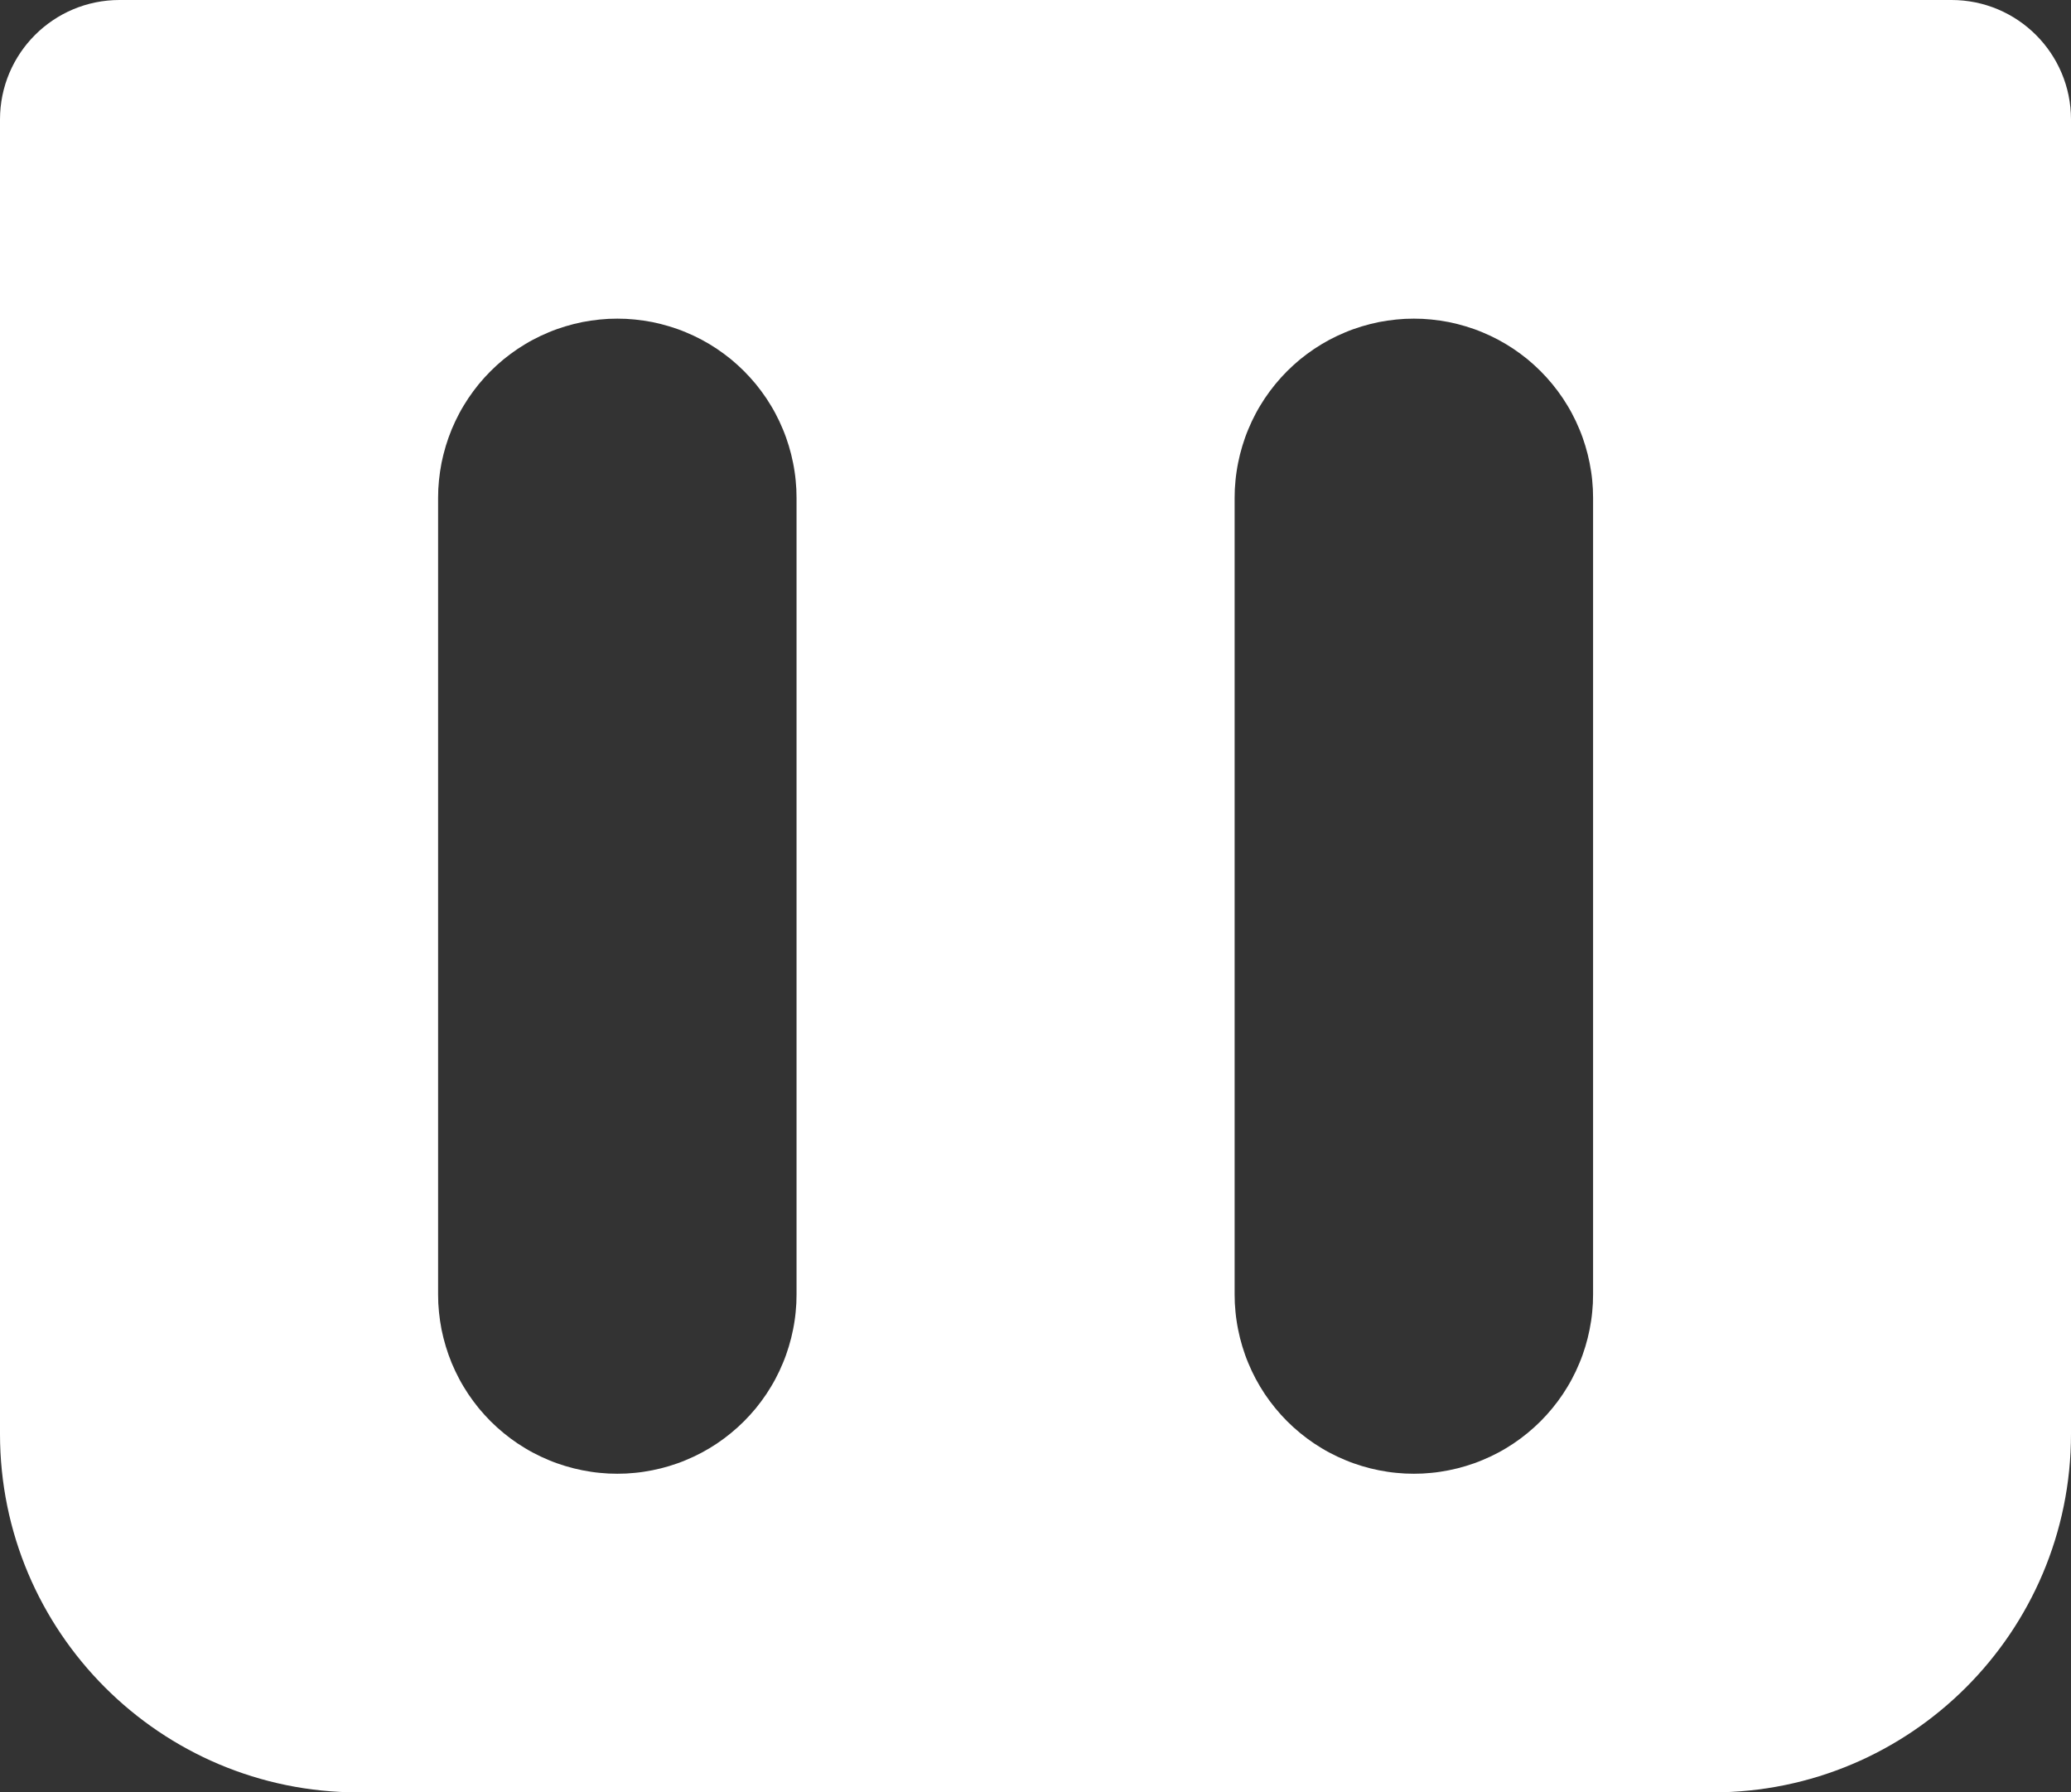 <svg xmlns="http://www.w3.org/2000/svg" fill="none" version="1.1" width="52" height="45" viewBox="0 0 52 45"><rect x="0" y="0" width="52" height="45" fill="#333333" stroke="none"/><g style="mix-blend-mode:passthrough"><path d="M0,3C0,1.343,1.343,0,3,0L49,0C50.657,0,52,1.343,52,3L52,36C52,40.971,47.971,45,43,45L9,45C4.029,45,0,40.971,0,36L0,3ZM11,32.5L11,12.5Q11,12.389,11.005,12.279Q11.011,12.169,11.022,12.059Q11.033,11.949,11.049,11.84Q11.065,11.73,11.086,11.622Q11.108,11.514,11.135,11.407Q11.162,11.299,11.194,11.194Q11.226,11.088,11.263,10.984Q11.3,10.88,11.342,10.778Q11.385,10.676,11.432,10.576Q11.479,10.476,11.531,10.379Q11.583,10.281,11.64,10.187Q11.697,10.092,11.758,10Q11.82,9.908,11.886,9.819Q11.951,9.731,12.021,9.645Q12.091,9.56,12.166,9.478Q12.24,9.396,12.318,9.318Q12.396,9.24,12.478,9.166Q12.56,9.092,12.645,9.021Q12.731,8.951,12.819,8.886Q12.908,8.82,13,8.758Q13.092,8.697,13.187,8.64Q13.281,8.583,13.379,8.531Q13.476,8.479,13.576,8.432Q13.676,8.385,13.778,8.343Q13.88,8.3,13.984,8.263Q14.088,8.226,14.194,8.194Q14.299,8.162,14.407,8.135Q14.514,8.108,14.622,8.086Q14.73,8.065,14.84,8.049Q14.949,8.033,15.059,8.022Q15.169,8.011,15.279,8.005Q15.389,8,15.5,8Q15.611,8,15.721,8.005Q15.831,8.011,15.941,8.022Q16.051,8.033,16.16,8.049Q16.27,8.065,16.378,8.086Q16.486,8.108,16.593,8.135Q16.701,8.162,16.806,8.194Q16.912,8.226,17.016,8.263Q17.12,8.3,17.222,8.343Q17.324,8.385,17.424,8.432Q17.524,8.479,17.621,8.531Q17.719,8.583,17.814,8.64Q17.908,8.697,18,8.758Q18.092,8.82,18.181,8.886Q18.269,8.951,18.355,9.021Q18.44,9.092,18.522,9.166Q18.604,9.24,18.682,9.318Q18.76,9.396,18.834,9.478Q18.909,9.56,18.979,9.645Q19.049,9.731,19.114,9.819Q19.18,9.908,19.242,10Q19.303,10.092,19.36,10.187Q19.417,10.281,19.469,10.379Q19.521,10.476,19.568,10.576Q19.615,10.676,19.657,10.778Q19.7,10.88,19.737,10.984Q19.774,11.088,19.806,11.194Q19.838,11.299,19.865,11.407Q19.892,11.514,19.913,11.622Q19.935,11.73,19.951,11.84Q19.968,11.949,19.978,12.059Q19.989,12.169,19.995,12.279Q20,12.389,20,12.5L20,32.5Q20,32.611,19.995,32.721Q19.989,32.831,19.978,32.941Q19.968,33.051,19.951,33.16Q19.935,33.27,19.913,33.378Q19.892,33.486,19.865,33.593Q19.838,33.701,19.806,33.806Q19.774,33.912,19.737,34.016Q19.7,34.12,19.657,34.222Q19.615,34.324,19.568,34.424Q19.521,34.524,19.469,34.621Q19.417,34.719,19.36,34.813Q19.303,34.908,19.242,35Q19.18,35.092,19.114,35.181Q19.049,35.269,18.979,35.355Q18.909,35.44,18.834,35.522Q18.76,35.604,18.682,35.682Q18.604,35.76,18.522,35.834Q18.44,35.908,18.355,35.978Q18.269,36.049,18.181,36.114Q18.092,36.18,18,36.242Q17.908,36.303,17.814,36.36Q17.719,36.417,17.621,36.469Q17.524,36.521,17.424,36.568Q17.324,36.615,17.222,36.657Q17.12,36.7,17.016,36.737Q16.912,36.774,16.806,36.806Q16.701,36.838,16.593,36.865Q16.486,36.892,16.378,36.913Q16.27,36.935,16.16,36.951Q16.051,36.968,15.941,36.978Q15.831,36.989,15.721,36.995Q15.611,37,15.5,37Q15.389,37,15.279,36.995Q15.169,36.989,15.059,36.978Q14.949,36.968,14.84,36.951Q14.73,36.935,14.622,36.913Q14.514,36.892,14.407,36.865Q14.299,36.838,14.194,36.806Q14.088,36.774,13.984,36.737Q13.88,36.7,13.778,36.657Q13.676,36.615,13.576,36.568Q13.476,36.521,13.379,36.469Q13.281,36.417,13.187,36.36Q13.092,36.303,13,36.242Q12.908,36.18,12.819,36.114Q12.731,36.049,12.645,35.978Q12.56,35.908,12.478,35.834Q12.396,35.76,12.318,35.682Q12.24,35.604,12.166,35.522Q12.091,35.44,12.021,35.355Q11.951,35.269,11.886,35.181Q11.82,35.092,11.758,35Q11.697,34.908,11.64,34.813Q11.583,34.719,11.531,34.621Q11.479,34.524,11.432,34.424Q11.385,34.324,11.342,34.222Q11.3,34.12,11.263,34.016Q11.226,33.912,11.194,33.806Q11.162,33.701,11.135,33.593Q11.108,33.486,11.086,33.378Q11.065,33.27,11.049,33.16Q11.033,33.051,11.022,32.941Q11.011,32.831,11.005,32.721Q11,32.611,11,32.5ZM31,12.5L31,32.5Q31,32.611,31.005,32.721Q31.011,32.831,31.022,32.941Q31.032,33.051,31.049,33.16Q31.065,33.27,31.087,33.378Q31.108,33.486,31.135,33.593Q31.162,33.701,31.194,33.806Q31.226,33.912,31.263,34.016Q31.3,34.12,31.343,34.222Q31.385,34.324,31.432,34.424Q31.479,34.524,31.531,34.621Q31.583,34.719,31.64,34.813Q31.697,34.908,31.758,35Q31.82,35.092,31.886,35.181Q31.951,35.269,32.022,35.355Q32.092,35.44,32.166,35.522Q32.24,35.604,32.318,35.682Q32.396,35.76,32.478,35.834Q32.56,35.908,32.645,35.978Q32.731,36.049,32.819,36.114Q32.908,36.18,33,36.242Q33.092,36.303,33.187,36.36Q33.281,36.417,33.379,36.469Q33.476,36.521,33.576,36.568Q33.676,36.615,33.778,36.657Q33.88,36.7,33.984,36.737Q34.088,36.774,34.194,36.806Q34.299,36.838,34.407,36.865Q34.514,36.892,34.622,36.913Q34.73,36.935,34.84,36.951Q34.949,36.968,35.059,36.978Q35.169,36.989,35.279,36.995Q35.389,37,35.5,37Q35.611,37,35.721,36.995Q35.831,36.989,35.941,36.978Q36.051,36.968,36.16,36.951Q36.27,36.935,36.378,36.913Q36.486,36.892,36.593,36.865Q36.701,36.838,36.806,36.806Q36.912,36.774,37.016,36.737Q37.12,36.7,37.222,36.657Q37.324,36.615,37.424,36.568Q37.524,36.521,37.621,36.469Q37.719,36.417,37.813,36.36Q37.908,36.303,38,36.242Q38.092,36.18,38.181,36.114Q38.269,36.049,38.355,35.978Q38.44,35.908,38.522,35.834Q38.604,35.76,38.682,35.682Q38.76,35.604,38.834,35.522Q38.908,35.44,38.978,35.355Q39.049,35.269,39.114,35.181Q39.18,35.092,39.242,35Q39.303,34.908,39.36,34.813Q39.417,34.719,39.469,34.621Q39.521,34.524,39.568,34.424Q39.615,34.324,39.657,34.222Q39.7,34.12,39.737,34.016Q39.774,33.912,39.806,33.806Q39.838,33.701,39.865,33.593Q39.892,33.486,39.913,33.378Q39.935,33.27,39.951,33.16Q39.968,33.051,39.978,32.941Q39.989,32.831,39.995,32.721Q40,32.611,40,32.5L40,12.5Q40,12.389,39.995,12.279Q39.989,12.169,39.978,12.059Q39.968,11.949,39.951,11.84Q39.935,11.73,39.913,11.622Q39.892,11.514,39.865,11.407Q39.838,11.299,39.806,11.194Q39.774,11.088,39.737,10.984Q39.7,10.88,39.657,10.778Q39.615,10.676,39.568,10.576Q39.521,10.476,39.469,10.379Q39.417,10.281,39.36,10.187Q39.303,10.092,39.242,10Q39.18,9.908,39.114,9.819Q39.049,9.731,38.978,9.645Q38.908,9.56,38.834,9.478Q38.76,9.396,38.682,9.318Q38.604,9.24,38.522,9.166Q38.44,9.092,38.355,9.021Q38.269,8.951,38.181,8.886Q38.092,8.82,38,8.758Q37.908,8.697,37.813,8.64Q37.719,8.583,37.621,8.531Q37.524,8.479,37.424,8.432Q37.324,8.385,37.222,8.343Q37.12,8.3,37.016,8.263Q36.912,8.226,36.806,8.194Q36.701,8.162,36.593,8.135Q36.486,8.108,36.378,8.086Q36.27,8.065,36.16,8.049Q36.051,8.033,35.941,8.022Q35.831,8.011,35.721,8.005Q35.611,8,35.5,8Q35.389,8,35.279,8.005Q35.169,8.011,35.059,8.022Q34.949,8.033,34.84,8.049Q34.73,8.065,34.622,8.086Q34.514,8.108,34.407,8.135Q34.299,8.162,34.194,8.194Q34.088,8.226,33.984,8.263Q33.88,8.3,33.778,8.343Q33.676,8.385,33.576,8.432Q33.476,8.479,33.379,8.531Q33.281,8.583,33.187,8.64Q33.092,8.697,33,8.758Q32.908,8.82,32.819,8.886Q32.731,8.951,32.645,9.021Q32.56,9.092,32.478,9.166Q32.396,9.24,32.318,9.318Q32.24,9.396,32.166,9.478Q32.092,9.56,32.022,9.645Q31.951,9.731,31.886,9.819Q31.82,9.908,31.758,10Q31.697,10.092,31.64,10.187Q31.583,10.281,31.531,10.379Q31.479,10.476,31.432,10.576Q31.385,10.676,31.343,10.778Q31.3,10.88,31.263,10.984Q31.226,11.088,31.194,11.194Q31.162,11.299,31.135,11.407Q31.108,11.514,31.087,11.622Q31.065,11.73,31.049,11.84Q31.032,11.949,31.022,12.059Q31.011,12.169,31.005,12.279Q31,12.389,31,12.5Z" fill-rule="evenodd" fill="#FFFFFF" fill-opacity="1"/></g></svg>